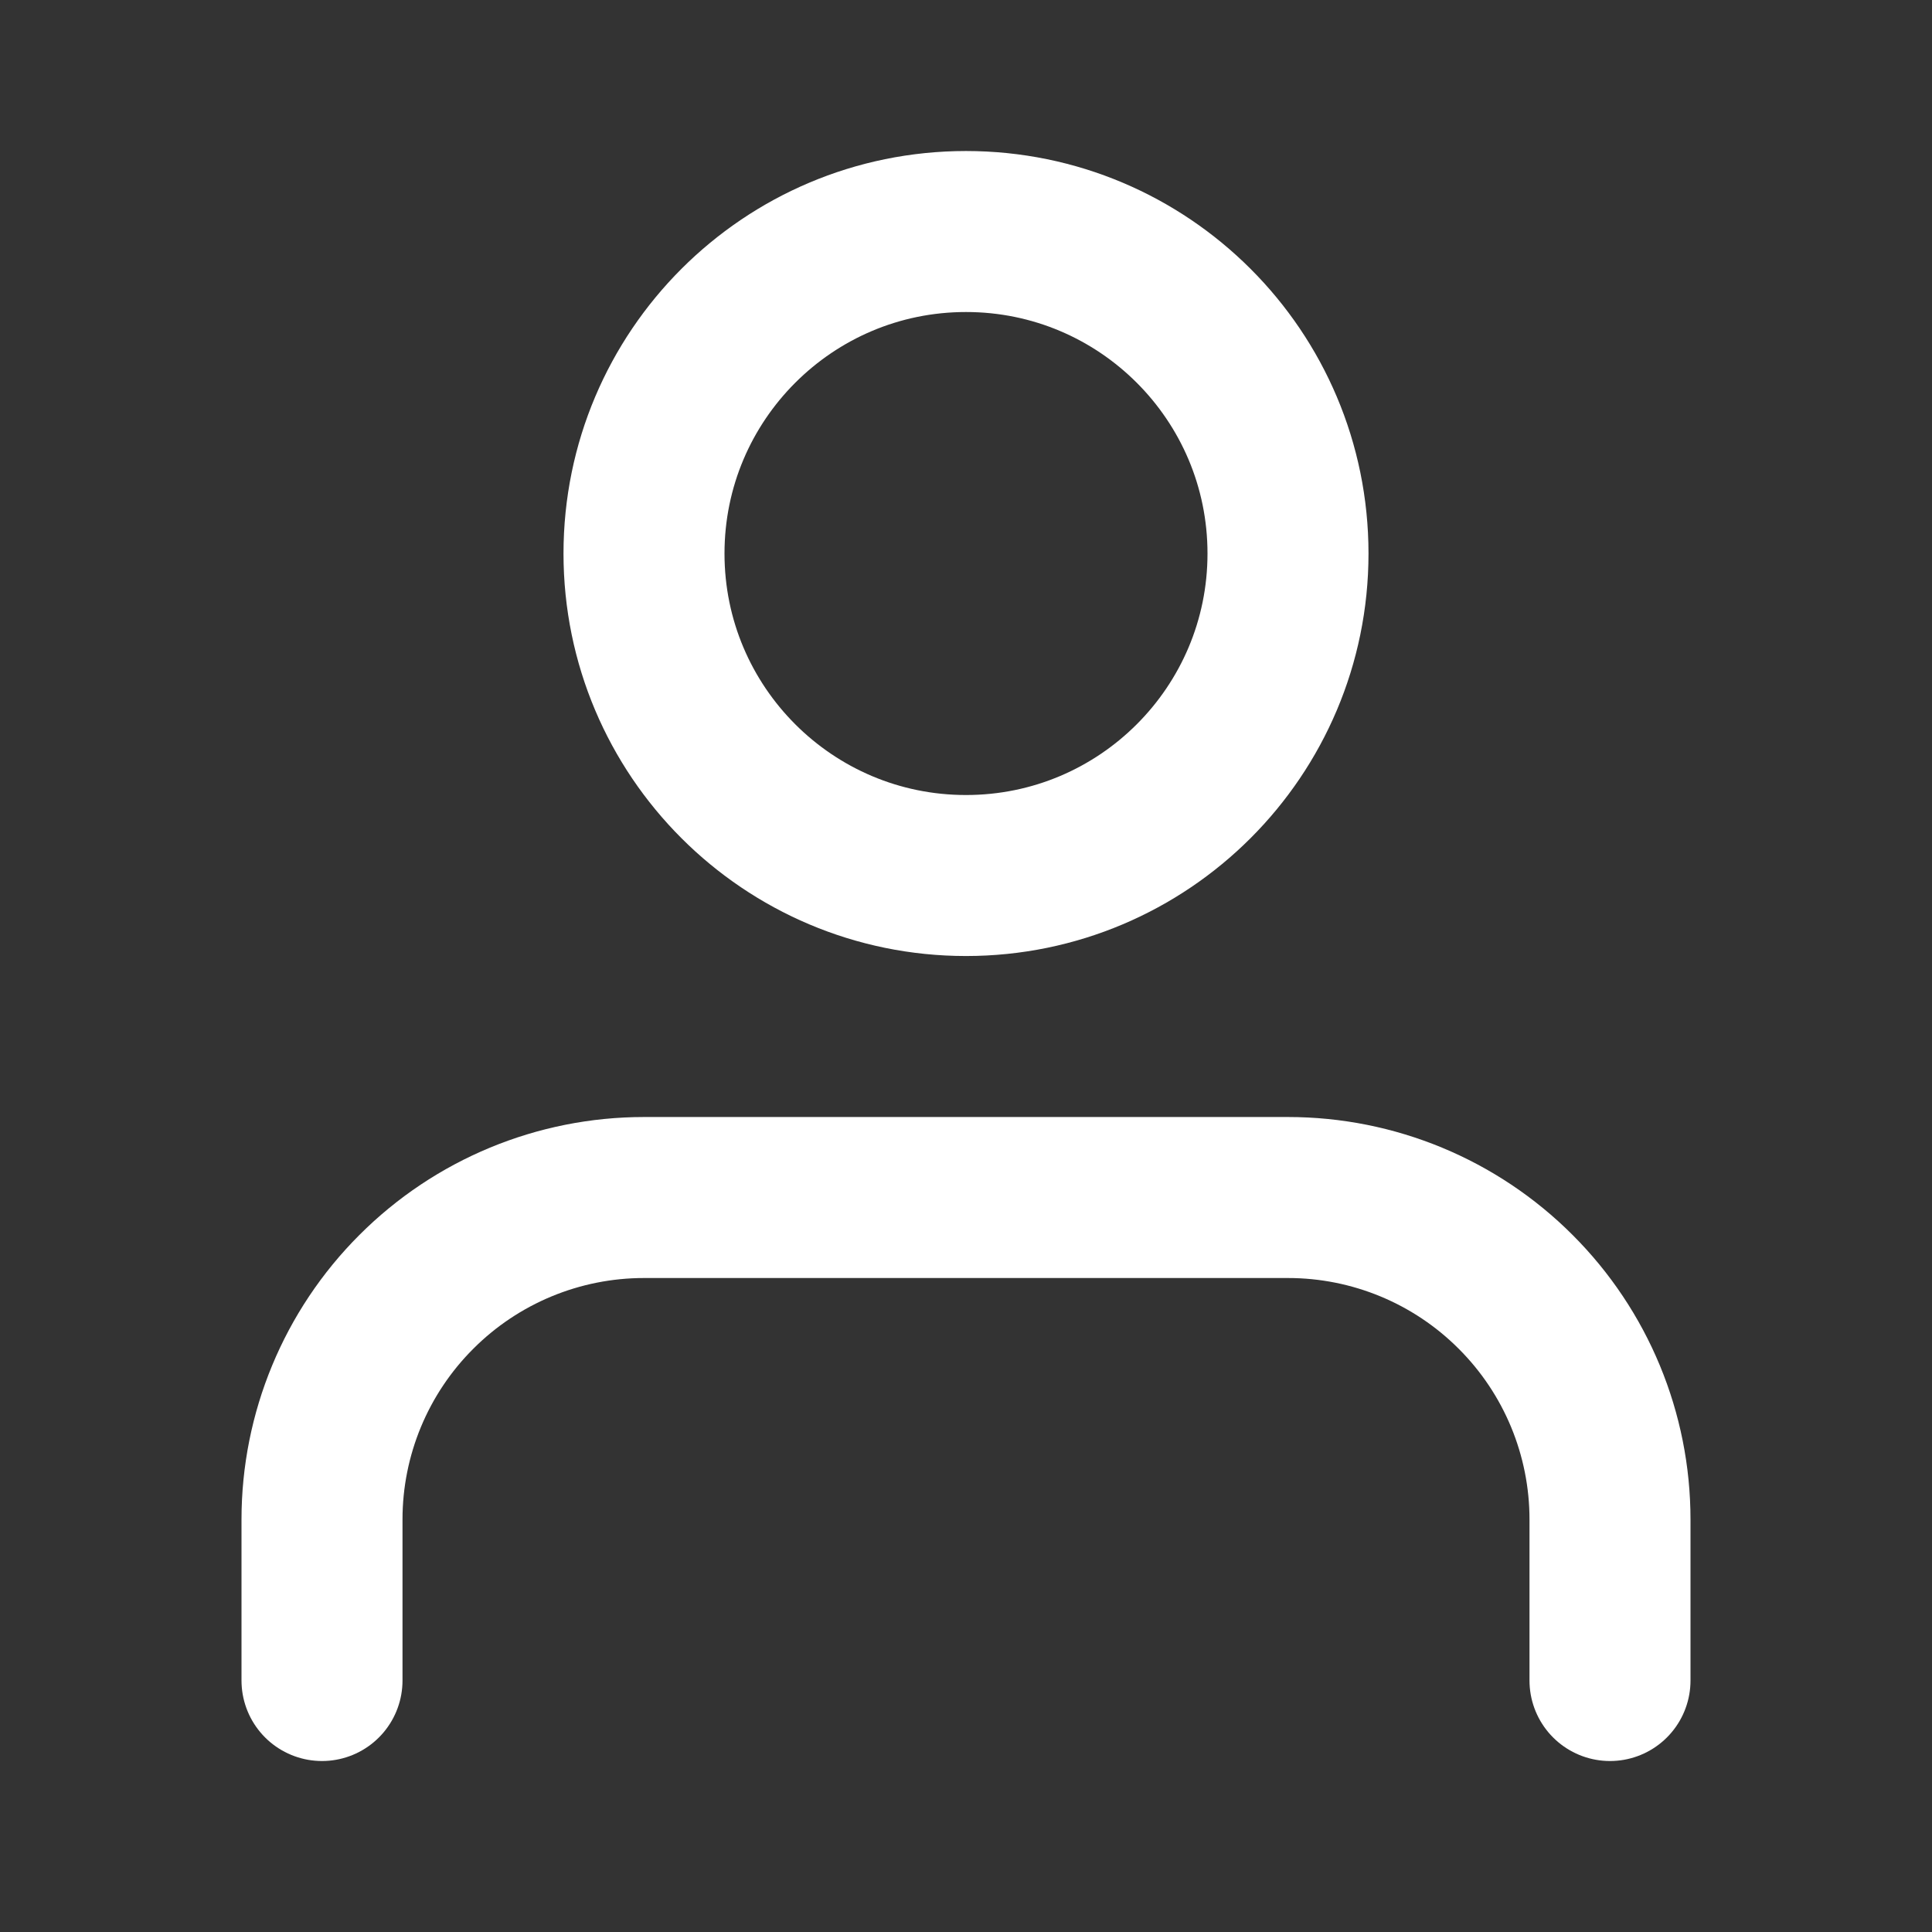 <svg xmlns="http://www.w3.org/2000/svg" width="24" height="24" viewBox="0 0 24 24" fill="none">
<rect x="0" y="0" width="24" height="24" fill="#333333" stroke="none"/>
<g clip-path="url(#clip0_7_13)">
<path d="M20 20.876V18.876C20 17.815 19.579 16.798 18.828 16.048C18.078 15.297 17.061 14.876 16 14.876H8C6.939 14.876 5.922 15.297 5.172 16.048C4.421 16.798 4 17.815 4 18.876V20.876" stroke="white" stroke-width="2" stroke-linecap="round" stroke-linejoin="round"/>
<path d="M12 10.876C14.209 10.876 16 9.085 16 6.876C16 4.667 14.209 2.876 12 2.876C9.791 2.876 8 4.667 8 6.876C8 9.085 9.791 10.876 12 10.876Z" stroke="white" stroke-width="2" stroke-linecap="round" stroke-linejoin="round"/>
</g>
<defs>
<clipPath id="clip0_7_13">
<rect width="24" height="24" fill="white"/>
</clipPath>
</defs>
</svg>